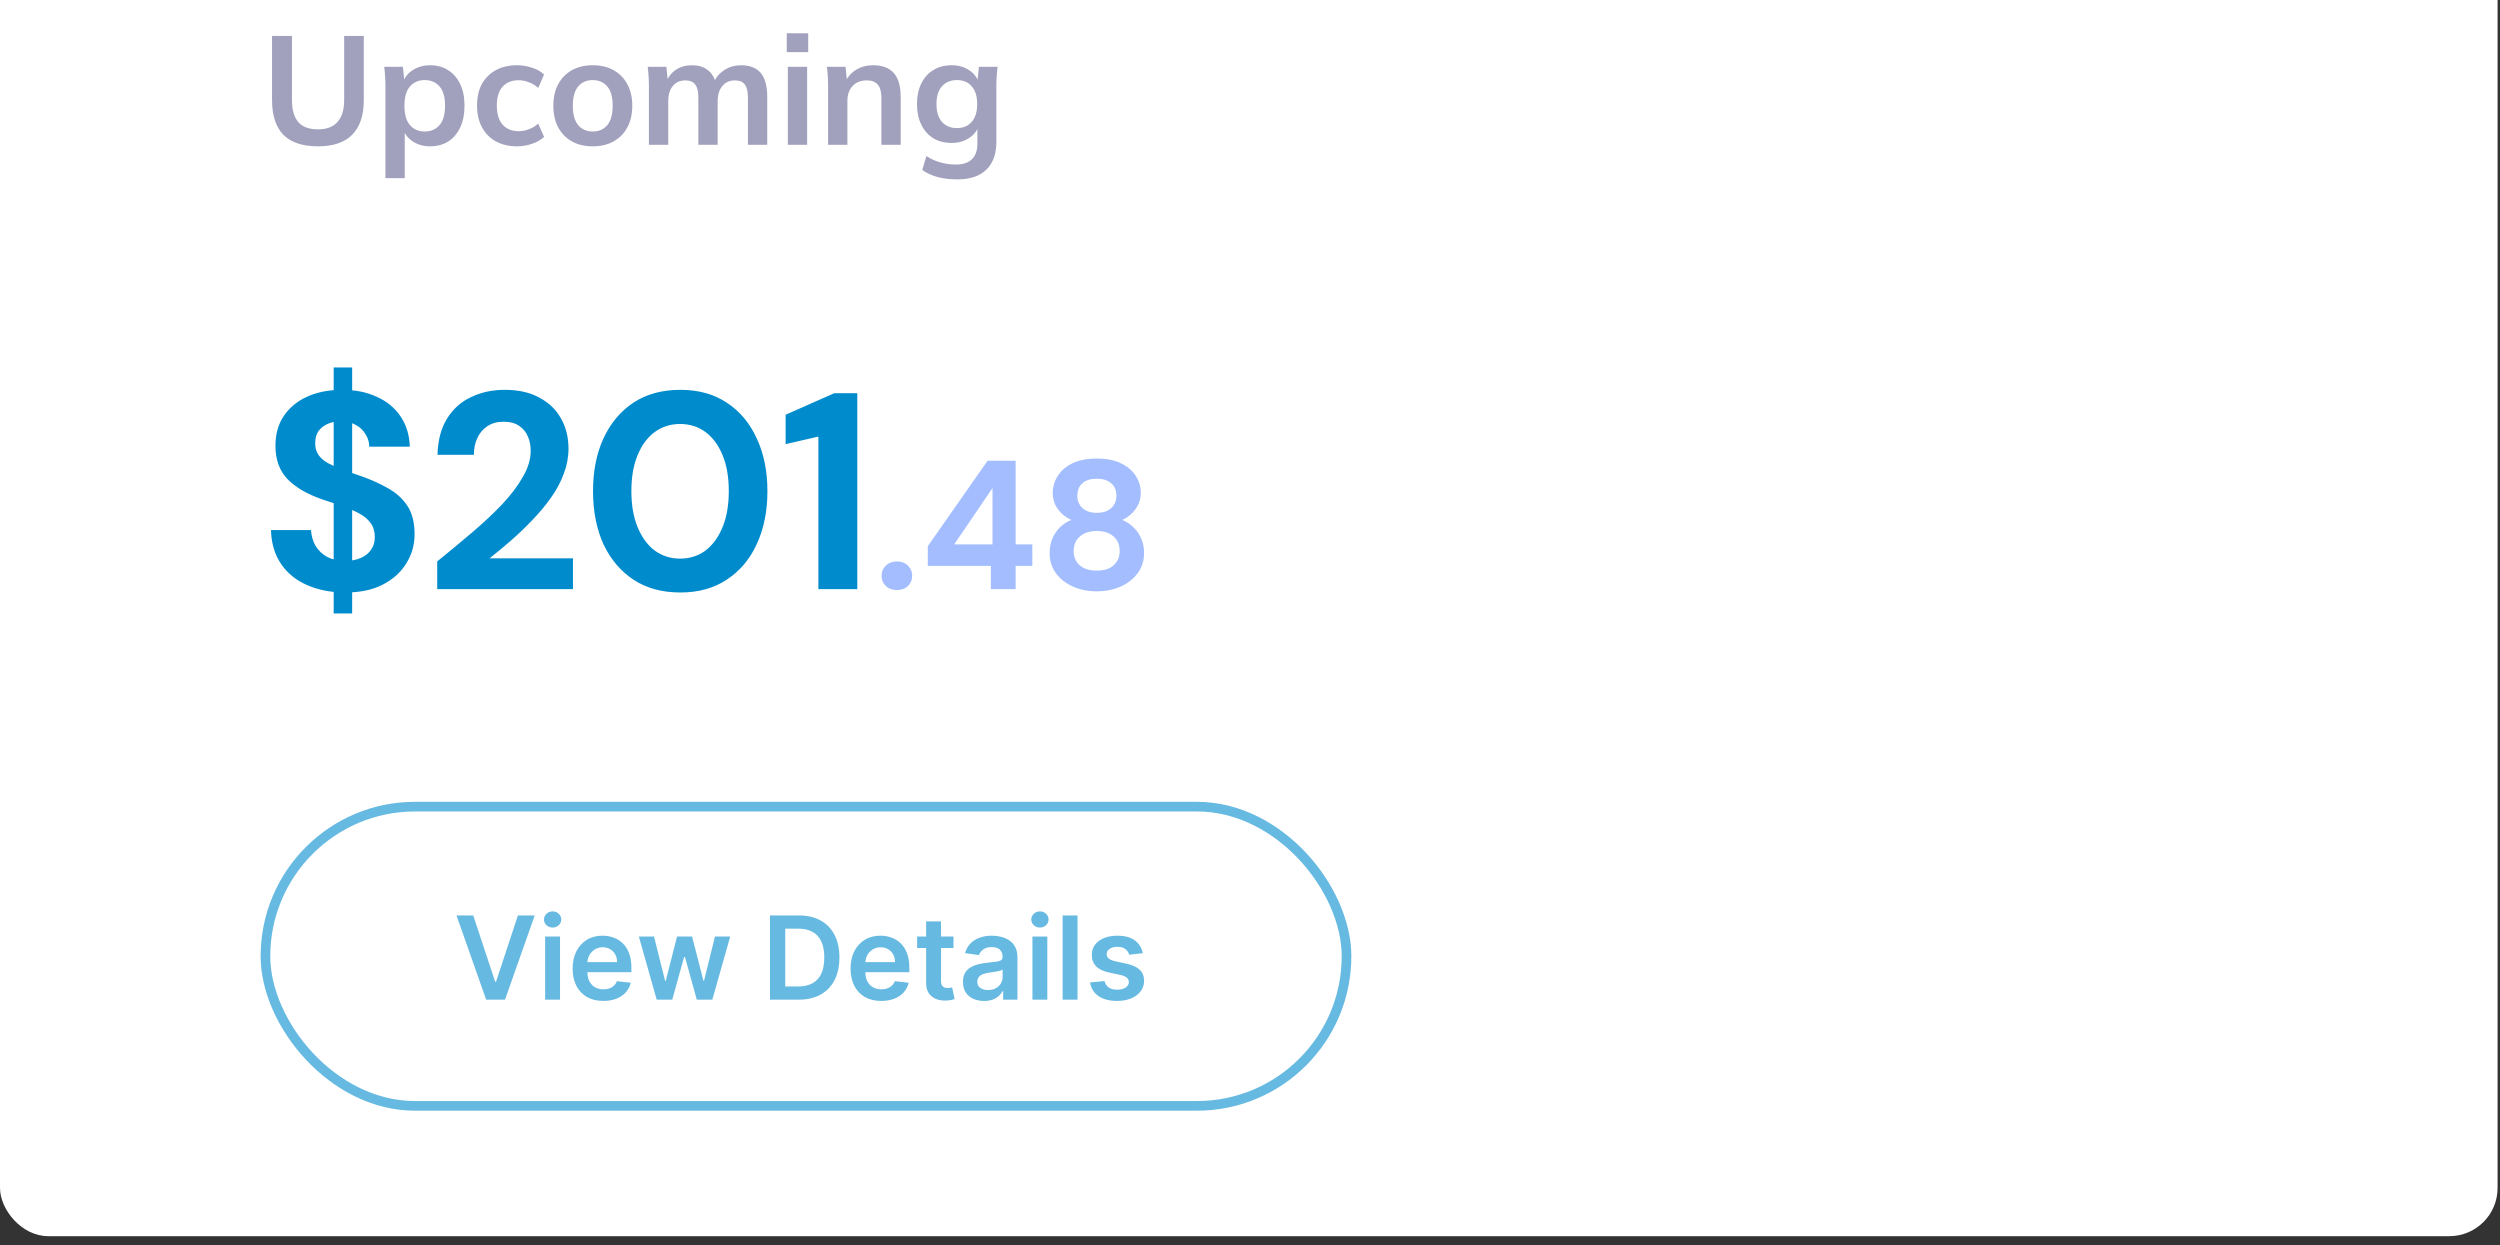 <svg width="259" height="129" viewBox="0 0 259 129" fill="none" xmlns="http://www.w3.org/2000/svg">
<rect x="0" y="0" width="259" height="129" fill="#333333" stroke="none"/>
<rect y="-15" width="258.75" height="143.068" rx="5" fill="white"/>
<path d="M32.952 15.16C31.341 15.16 30.141 14.76 29.352 13.96C28.573 13.149 28.184 11.955 28.184 10.376V3.72H30.248V10.36C30.248 11.363 30.461 12.12 30.888 12.632C31.325 13.144 32.013 13.4 32.952 13.4C33.848 13.4 34.52 13.144 34.968 12.632C35.427 12.12 35.656 11.363 35.656 10.36V3.72H37.688V10.376C37.688 11.955 37.288 13.149 36.488 13.96C35.699 14.76 34.52 15.16 32.952 15.16ZM39.932 18.456V8.936C39.932 8.605 39.921 8.269 39.9 7.928C39.878 7.587 39.846 7.251 39.804 6.92H41.74L41.916 8.616H41.74C41.9 8.051 42.236 7.603 42.748 7.272C43.27 6.931 43.873 6.76 44.556 6.76C45.27 6.76 45.894 6.931 46.428 7.272C46.961 7.603 47.377 8.083 47.676 8.712C47.974 9.331 48.124 10.077 48.124 10.952C48.124 11.827 47.974 12.579 47.676 13.208C47.377 13.837 46.961 14.323 46.428 14.664C45.894 14.995 45.27 15.16 44.556 15.16C43.884 15.16 43.292 14.995 42.78 14.664C42.268 14.333 41.926 13.891 41.756 13.336H41.932V18.456H39.932ZM43.996 13.624C44.636 13.624 45.148 13.405 45.532 12.968C45.916 12.52 46.108 11.848 46.108 10.952C46.108 10.056 45.916 9.389 45.532 8.952C45.148 8.515 44.636 8.296 43.996 8.296C43.366 8.296 42.86 8.515 42.476 8.952C42.092 9.389 41.9 10.056 41.9 10.952C41.9 11.848 42.092 12.52 42.476 12.968C42.86 13.405 43.366 13.624 43.996 13.624ZM53.566 15.16C52.734 15.16 52.003 14.989 51.374 14.648C50.755 14.307 50.275 13.821 49.934 13.192C49.592 12.552 49.422 11.795 49.422 10.92C49.422 10.045 49.592 9.299 49.934 8.68C50.286 8.061 50.771 7.587 51.39 7.256C52.008 6.925 52.734 6.76 53.566 6.76C54.099 6.76 54.616 6.845 55.118 7.016C55.63 7.176 56.046 7.411 56.366 7.72L55.758 9.112C55.47 8.845 55.144 8.648 54.782 8.52C54.43 8.381 54.083 8.312 53.742 8.312C53.027 8.312 52.467 8.536 52.062 8.984C51.667 9.432 51.47 10.083 51.47 10.936C51.47 11.789 51.667 12.445 52.062 12.904C52.467 13.363 53.027 13.592 53.742 13.592C54.072 13.592 54.414 13.528 54.766 13.4C55.128 13.272 55.459 13.075 55.758 12.808L56.366 14.184C56.035 14.493 55.614 14.733 55.102 14.904C54.6 15.075 54.088 15.16 53.566 15.16ZM61.408 15.16C60.576 15.16 59.856 14.989 59.248 14.648C58.64 14.307 58.165 13.821 57.824 13.192C57.493 12.563 57.328 11.816 57.328 10.952C57.328 10.088 57.493 9.347 57.824 8.728C58.165 8.099 58.64 7.613 59.248 7.272C59.856 6.931 60.576 6.76 61.408 6.76C62.24 6.76 62.96 6.931 63.568 7.272C64.186 7.613 64.661 8.099 64.992 8.728C65.333 9.347 65.504 10.088 65.504 10.952C65.504 11.816 65.333 12.563 64.992 13.192C64.661 13.821 64.186 14.307 63.568 14.648C62.96 14.989 62.24 15.16 61.408 15.16ZM61.408 13.624C62.037 13.624 62.538 13.405 62.912 12.968C63.285 12.52 63.472 11.848 63.472 10.952C63.472 10.056 63.285 9.389 62.912 8.952C62.538 8.515 62.037 8.296 61.408 8.296C60.779 8.296 60.277 8.515 59.904 8.952C59.531 9.389 59.344 10.056 59.344 10.952C59.344 11.848 59.531 12.52 59.904 12.968C60.277 13.405 60.779 13.624 61.408 13.624ZM67.229 15V8.936C67.229 8.605 67.218 8.269 67.197 7.928C67.175 7.587 67.143 7.251 67.101 6.92H69.037L69.197 8.52H69.005C69.229 7.965 69.57 7.533 70.029 7.224C70.498 6.915 71.053 6.76 71.693 6.76C72.333 6.76 72.861 6.915 73.277 7.224C73.703 7.523 74.002 7.992 74.173 8.632H73.917C74.141 8.056 74.509 7.603 75.021 7.272C75.533 6.931 76.119 6.76 76.781 6.76C77.687 6.76 78.365 7.027 78.813 7.56C79.261 8.093 79.485 8.925 79.485 10.056V15H77.485V10.136C77.485 9.496 77.378 9.037 77.165 8.76C76.951 8.472 76.61 8.328 76.141 8.328C75.586 8.328 75.149 8.525 74.829 8.92C74.509 9.304 74.349 9.827 74.349 10.488V15H72.349V10.136C72.349 9.496 72.242 9.037 72.029 8.76C71.815 8.472 71.474 8.328 71.005 8.328C70.45 8.328 70.013 8.525 69.693 8.92C69.383 9.304 69.229 9.827 69.229 10.488V15H67.229ZM81.619 15V6.92H83.619V15H81.619ZM81.507 5.4V3.448H83.731V5.4H81.507ZM85.791 15V8.936C85.791 8.605 85.781 8.269 85.759 7.928C85.738 7.587 85.706 7.251 85.663 6.92H87.599L87.759 8.52H87.567C87.823 7.955 88.202 7.523 88.703 7.224C89.204 6.915 89.786 6.76 90.447 6.76C91.397 6.76 92.111 7.027 92.591 7.56C93.071 8.093 93.311 8.925 93.311 10.056V15H91.311V10.152C91.311 9.501 91.183 9.037 90.927 8.76C90.682 8.472 90.308 8.328 89.807 8.328C89.189 8.328 88.698 8.52 88.335 8.904C87.972 9.288 87.791 9.8 87.791 10.44V15H85.791ZM99.176 18.584C98.429 18.584 97.752 18.504 97.144 18.344C96.546 18.184 96.013 17.939 95.544 17.608L95.976 16.168C96.285 16.371 96.605 16.536 96.936 16.664C97.266 16.792 97.608 16.888 97.96 16.952C98.312 17.016 98.669 17.048 99.032 17.048C99.778 17.048 100.333 16.861 100.696 16.488C101.069 16.125 101.256 15.603 101.256 14.92V12.984H101.416C101.245 13.539 100.898 13.981 100.376 14.312C99.864 14.643 99.272 14.808 98.6 14.808C97.874 14.808 97.24 14.648 96.696 14.328C96.162 13.997 95.746 13.528 95.448 12.92C95.149 12.312 95 11.597 95 10.776C95 9.955 95.149 9.245 95.448 8.648C95.746 8.04 96.162 7.576 96.696 7.256C97.24 6.925 97.874 6.76 98.6 6.76C99.282 6.76 99.874 6.925 100.376 7.256C100.888 7.576 101.229 8.013 101.4 8.568L101.256 8.472L101.416 6.92H103.352C103.309 7.251 103.277 7.587 103.256 7.928C103.234 8.269 103.224 8.605 103.224 8.936V14.68C103.224 15.949 102.877 16.915 102.184 17.576C101.501 18.248 100.498 18.584 99.176 18.584ZM99.144 13.272C99.784 13.272 100.29 13.059 100.664 12.632C101.048 12.195 101.24 11.576 101.24 10.776C101.24 9.976 101.048 9.363 100.664 8.936C100.29 8.509 99.784 8.296 99.144 8.296C98.493 8.296 97.976 8.509 97.592 8.936C97.208 9.363 97.016 9.976 97.016 10.776C97.016 11.576 97.208 12.195 97.592 12.632C97.976 13.059 98.493 13.272 99.144 13.272Z" fill="#A1A0BD"/>
<path d="M34.569 63.557V38.066H36.483V63.557H34.569ZM35.787 61.382C34.318 61.382 33.003 61.131 31.843 60.628C30.683 60.125 29.774 59.391 29.117 58.424C28.46 57.457 28.112 56.288 28.073 54.915H32.22C32.259 55.514 32.413 56.056 32.684 56.539C32.974 57.022 33.38 57.409 33.902 57.699C34.424 57.97 35.043 58.105 35.758 58.105C36.377 58.105 36.908 58.008 37.353 57.815C37.817 57.622 38.175 57.341 38.426 56.974C38.697 56.607 38.832 56.162 38.832 55.64C38.832 55.06 38.687 54.577 38.397 54.19C38.107 53.784 37.701 53.446 37.179 53.175C36.676 52.904 36.106 52.663 35.468 52.45C34.83 52.218 34.153 51.986 33.438 51.754C31.853 51.213 30.635 50.507 29.784 49.637C28.953 48.767 28.537 47.617 28.537 46.186C28.537 44.968 28.827 43.934 29.407 43.083C30.006 42.213 30.818 41.546 31.843 41.082C32.887 40.618 34.086 40.386 35.439 40.386C36.812 40.386 38.01 40.628 39.035 41.111C40.079 41.575 40.901 42.252 41.5 43.141C42.099 44.03 42.418 45.074 42.457 46.273H38.252C38.252 45.809 38.126 45.384 37.875 44.997C37.643 44.591 37.314 44.272 36.889 44.04C36.464 43.789 35.951 43.663 35.352 43.663C34.849 43.644 34.395 43.721 33.989 43.895C33.583 44.069 33.254 44.32 33.003 44.649C32.771 44.978 32.655 45.403 32.655 45.925C32.655 46.408 32.771 46.814 33.003 47.143C33.235 47.472 33.564 47.752 33.989 47.984C34.414 48.216 34.907 48.438 35.468 48.651C36.048 48.864 36.686 49.086 37.382 49.318C38.387 49.666 39.315 50.082 40.166 50.565C41.017 51.029 41.693 51.638 42.196 52.392C42.699 53.146 42.95 54.132 42.95 55.35C42.95 56.433 42.67 57.428 42.109 58.337C41.568 59.246 40.765 59.98 39.702 60.541C38.639 61.102 37.334 61.382 35.787 61.382ZM45.295 61.034V58.163C46.513 57.177 47.702 56.191 48.862 55.205C50.022 54.219 51.066 53.243 51.994 52.276C52.922 51.29 53.647 50.333 54.169 49.405C54.711 48.477 54.981 47.578 54.981 46.708C54.981 46.167 54.885 45.674 54.691 45.229C54.498 44.765 54.198 44.398 53.792 44.127C53.386 43.837 52.845 43.692 52.168 43.692C51.511 43.692 50.95 43.847 50.486 44.156C50.022 44.465 49.674 44.881 49.442 45.403C49.21 45.906 49.094 46.476 49.094 47.114H45.324C45.363 45.625 45.691 44.378 46.31 43.373C46.929 42.368 47.76 41.623 48.804 41.14C49.848 40.637 51.008 40.386 52.284 40.386C53.715 40.386 54.913 40.657 55.88 41.198C56.866 41.72 57.611 42.435 58.113 43.344C58.635 44.253 58.896 45.297 58.896 46.476C58.896 47.365 58.732 48.235 58.403 49.086C58.094 49.937 57.649 50.768 57.069 51.58C56.508 52.373 55.87 53.136 55.155 53.871C54.459 54.606 53.724 55.311 52.951 55.988C52.197 56.645 51.453 57.264 50.718 57.844H59.36V61.034H45.295ZM70.486 61.382C68.591 61.382 66.967 60.937 65.614 60.048C64.28 59.159 63.245 57.931 62.511 56.365C61.795 54.78 61.438 52.953 61.438 50.884C61.438 48.815 61.795 46.998 62.511 45.432C63.245 43.847 64.28 42.609 65.614 41.72C66.967 40.831 68.591 40.386 70.486 40.386C72.361 40.386 73.966 40.831 75.3 41.72C76.653 42.609 77.687 43.847 78.403 45.432C79.137 46.998 79.505 48.815 79.505 50.884C79.505 52.953 79.137 54.78 78.403 56.365C77.687 57.931 76.653 59.159 75.3 60.048C73.966 60.937 72.361 61.382 70.486 61.382ZM70.457 57.873C71.462 57.873 72.342 57.593 73.096 57.032C73.85 56.452 74.439 55.64 74.865 54.596C75.29 53.552 75.503 52.315 75.503 50.884C75.503 49.434 75.29 48.197 74.865 47.172C74.439 46.128 73.85 45.326 73.096 44.765C72.342 44.204 71.462 43.924 70.457 43.924C69.471 43.924 68.591 44.204 67.818 44.765C67.064 45.326 66.474 46.128 66.049 47.172C65.623 48.197 65.411 49.434 65.411 50.884C65.411 52.315 65.623 53.552 66.049 54.596C66.474 55.64 67.064 56.452 67.818 57.032C68.591 57.593 69.471 57.873 70.457 57.873ZM84.784 61.034V45.229L81.391 46.012V42.967L86.437 40.734H88.815V61.034H84.784Z" fill="#008BCD"/>
<path d="M92.926 61.129C92.457 61.129 92.071 60.99 91.767 60.711C91.475 60.42 91.33 60.065 91.33 59.647C91.33 59.229 91.475 58.881 91.767 58.602C92.071 58.311 92.457 58.165 92.926 58.165C93.394 58.165 93.774 58.311 94.066 58.602C94.357 58.881 94.503 59.229 94.503 59.647C94.503 60.065 94.357 60.42 94.066 60.711C93.774 60.99 93.394 61.129 92.926 61.129ZM102.654 61.034V58.621H96.118V56.588L102.312 47.734H105.219V56.398H106.948V58.621H105.219V61.034H102.654ZM98.854 56.398H102.825V50.565L98.854 56.398ZM113.625 61.262C112.713 61.262 111.89 61.097 111.155 60.768C110.42 60.439 109.831 59.976 109.388 59.381C108.957 58.786 108.742 58.095 108.742 57.31C108.742 56.765 108.831 56.271 109.008 55.828C109.198 55.385 109.458 54.992 109.787 54.65C110.129 54.308 110.528 54.048 110.984 53.871C110.401 53.605 109.933 53.225 109.578 52.731C109.236 52.237 109.065 51.68 109.065 51.059C109.065 50.438 109.236 49.856 109.578 49.311C109.92 48.766 110.427 48.329 111.098 48C111.782 47.671 112.624 47.506 113.625 47.506C114.626 47.506 115.462 47.671 116.133 48C116.817 48.329 117.33 48.766 117.672 49.311C118.014 49.856 118.185 50.438 118.185 51.059C118.185 51.667 118.008 52.224 117.653 52.731C117.298 53.225 116.836 53.605 116.266 53.871C116.735 54.061 117.134 54.327 117.463 54.669C117.805 54.998 118.065 55.385 118.242 55.828C118.432 56.271 118.527 56.765 118.527 57.31C118.527 58.095 118.305 58.786 117.862 59.381C117.431 59.976 116.842 60.439 116.095 60.768C115.36 61.097 114.537 61.262 113.625 61.262ZM113.625 59.115C114.41 59.115 114.999 58.925 115.392 58.545C115.797 58.165 116 57.684 116 57.101C116 56.455 115.791 55.948 115.373 55.581C114.955 55.201 114.372 55.011 113.625 55.011C112.89 55.011 112.308 55.201 111.877 55.581C111.446 55.948 111.231 56.455 111.231 57.101C111.231 57.684 111.434 58.165 111.839 58.545C112.257 58.925 112.852 59.115 113.625 59.115ZM113.625 53.13C114.271 53.13 114.771 52.965 115.126 52.636C115.481 52.307 115.658 51.882 115.658 51.363C115.658 50.806 115.481 50.375 115.126 50.071C114.771 49.754 114.271 49.596 113.625 49.596C112.979 49.596 112.479 49.754 112.124 50.071C111.782 50.375 111.611 50.812 111.611 51.382C111.611 51.889 111.788 52.307 112.143 52.636C112.498 52.965 112.992 53.13 113.625 53.13Z" fill="#A3BDFF"/>
<rect x="27.5" y="83.568" width="112" height="31" rx="15.5" stroke="#008BCD" stroke-opacity="0.6"/>
<path d="M49.028 94.841L51.3 101.71H51.389L53.656 94.841H55.395L52.318 103.568H50.367L47.294 94.841H49.028ZM56.476 103.568V97.023H58.019V103.568H56.476ZM57.252 96.094C57.008 96.094 56.797 96.013 56.621 95.851C56.445 95.686 56.357 95.489 56.357 95.258C56.357 95.025 56.445 94.828 56.621 94.666C56.797 94.501 57.008 94.419 57.252 94.419C57.499 94.419 57.709 94.501 57.883 94.666C58.059 94.828 58.147 95.025 58.147 95.258C58.147 95.489 58.059 95.686 57.883 95.851C57.709 96.013 57.499 96.094 57.252 96.094ZM62.503 103.696C61.847 103.696 61.28 103.56 60.803 103.287C60.328 103.011 59.963 102.622 59.707 102.119C59.452 101.614 59.324 101.018 59.324 100.334C59.324 99.66 59.452 99.07 59.707 98.561C59.966 98.05 60.327 97.652 60.79 97.368C61.253 97.081 61.797 96.937 62.422 96.937C62.825 96.937 63.206 97.003 63.564 97.133C63.925 97.261 64.243 97.46 64.519 97.73C64.797 98 65.016 98.344 65.175 98.761C65.334 99.176 65.413 99.67 65.413 100.244V100.717H60.048V99.677H63.935C63.932 99.382 63.868 99.119 63.743 98.889C63.618 98.656 63.443 98.473 63.219 98.339C62.997 98.206 62.739 98.139 62.443 98.139C62.128 98.139 61.851 98.216 61.612 98.369C61.374 98.52 61.188 98.719 61.054 98.966C60.923 99.21 60.856 99.479 60.854 99.771V100.679C60.854 101.06 60.923 101.386 61.062 101.659C61.202 101.929 61.396 102.136 61.646 102.281C61.896 102.423 62.189 102.494 62.524 102.494C62.749 102.494 62.952 102.463 63.133 102.401C63.315 102.335 63.473 102.24 63.606 102.115C63.74 101.99 63.841 101.835 63.909 101.651L65.349 101.812C65.258 102.193 65.085 102.526 64.829 102.81C64.577 103.091 64.253 103.31 63.858 103.466C63.463 103.619 63.011 103.696 62.503 103.696ZM68.034 103.568L66.185 97.023H67.757L68.908 101.625H68.967L70.144 97.023H71.699L72.875 101.599H72.939L74.072 97.023H75.649L73.796 103.568H72.189L70.962 99.145H70.872L69.645 103.568H68.034ZM82.728 103.568H79.771V94.841H82.788C83.654 94.841 84.399 95.016 85.021 95.365C85.646 95.712 86.126 96.21 86.461 96.861C86.796 97.511 86.964 98.29 86.964 99.196C86.964 100.105 86.795 100.886 86.457 101.54C86.122 102.193 85.637 102.695 85.004 103.044C84.373 103.393 83.615 103.568 82.728 103.568ZM81.352 102.2H82.652C83.26 102.2 83.767 102.089 84.173 101.868C84.579 101.643 84.885 101.31 85.089 100.866C85.294 100.42 85.396 99.864 85.396 99.196C85.396 98.528 85.294 97.974 85.089 97.534C84.885 97.091 84.582 96.76 84.181 96.541C83.784 96.32 83.289 96.209 82.698 96.209H81.352V102.2ZM91.296 103.696C90.64 103.696 90.073 103.56 89.596 103.287C89.121 103.011 88.756 102.622 88.5 102.119C88.245 101.614 88.117 101.018 88.117 100.334C88.117 99.66 88.245 99.07 88.5 98.561C88.759 98.05 89.12 97.652 89.583 97.368C90.046 97.081 90.59 96.937 91.215 96.937C91.618 96.937 91.999 97.003 92.357 97.133C92.718 97.261 93.036 97.46 93.311 97.73C93.59 98 93.809 98.344 93.968 98.761C94.127 99.176 94.206 99.67 94.206 100.244V100.717H88.841V99.677H92.728C92.725 99.382 92.661 99.119 92.536 98.889C92.411 98.656 92.236 98.473 92.012 98.339C91.79 98.206 91.532 98.139 91.236 98.139C90.921 98.139 90.644 98.216 90.405 98.369C90.166 98.52 89.981 98.719 89.847 98.966C89.716 99.21 89.65 99.479 89.647 99.771V100.679C89.647 101.06 89.716 101.386 89.856 101.659C89.995 101.929 90.189 102.136 90.439 102.281C90.689 102.423 90.982 102.494 91.317 102.494C91.541 102.494 91.745 102.463 91.927 102.401C92.108 102.335 92.266 102.24 92.4 102.115C92.533 101.99 92.634 101.835 92.702 101.651L94.142 101.812C94.052 102.193 93.878 102.526 93.623 102.81C93.37 103.091 93.046 103.31 92.651 103.466C92.256 103.619 91.804 103.696 91.296 103.696ZM98.78 97.023V98.216H95.017V97.023H98.78ZM95.946 95.454H97.489V101.599C97.489 101.807 97.52 101.966 97.582 102.077C97.648 102.185 97.733 102.258 97.838 102.298C97.943 102.338 98.06 102.358 98.188 102.358C98.284 102.358 98.372 102.351 98.452 102.337C98.534 102.322 98.597 102.31 98.639 102.298L98.899 103.504C98.817 103.533 98.699 103.564 98.546 103.598C98.395 103.632 98.21 103.652 97.992 103.658C97.605 103.669 97.257 103.611 96.947 103.483C96.638 103.352 96.392 103.151 96.21 102.878C96.031 102.605 95.943 102.264 95.946 101.855V95.454ZM101.953 103.7C101.539 103.7 101.165 103.626 100.833 103.479C100.503 103.328 100.242 103.106 100.049 102.814C99.858 102.521 99.763 102.16 99.763 101.731C99.763 101.362 99.831 101.057 99.968 100.815C100.104 100.574 100.29 100.381 100.526 100.236C100.762 100.091 101.027 99.981 101.323 99.908C101.621 99.831 101.929 99.775 102.248 99.741C102.631 99.702 102.942 99.666 103.181 99.635C103.419 99.601 103.593 99.55 103.701 99.481C103.811 99.41 103.867 99.301 103.867 99.153V99.128C103.867 98.807 103.772 98.558 103.581 98.382C103.391 98.206 103.117 98.118 102.759 98.118C102.381 98.118 102.081 98.2 101.86 98.365C101.641 98.53 101.493 98.724 101.417 98.949L99.976 98.744C100.09 98.347 100.277 98.014 100.539 97.747C100.8 97.477 101.12 97.275 101.498 97.142C101.875 97.006 102.293 96.937 102.75 96.937C103.066 96.937 103.38 96.974 103.692 97.048C104.005 97.122 104.29 97.244 104.549 97.415C104.807 97.582 105.015 97.811 105.171 98.101C105.33 98.391 105.409 98.753 105.409 99.187V103.568H103.926V102.669H103.875C103.782 102.851 103.65 103.021 103.479 103.18C103.311 103.337 103.1 103.463 102.844 103.56C102.591 103.653 102.294 103.7 101.953 103.7ZM102.354 102.567C102.664 102.567 102.932 102.506 103.159 102.383C103.387 102.258 103.561 102.094 103.684 101.889C103.809 101.685 103.871 101.462 103.871 101.22V100.449C103.823 100.489 103.74 100.526 103.624 100.56C103.51 100.594 103.382 100.624 103.24 100.649C103.098 100.675 102.958 100.697 102.819 100.717C102.679 100.737 102.559 100.754 102.456 100.768C102.226 100.8 102.02 100.851 101.838 100.922C101.657 100.993 101.513 101.092 101.408 101.22C101.303 101.345 101.25 101.507 101.25 101.706C101.25 101.99 101.354 102.204 101.561 102.349C101.769 102.494 102.033 102.567 102.354 102.567ZM106.961 103.568V97.023H108.503V103.568H106.961ZM107.736 96.094C107.492 96.094 107.282 96.013 107.105 95.851C106.929 95.686 106.841 95.489 106.841 95.258C106.841 95.025 106.929 94.828 107.105 94.666C107.282 94.501 107.492 94.419 107.736 94.419C107.983 94.419 108.194 94.501 108.367 94.666C108.543 94.828 108.631 95.025 108.631 95.258C108.631 95.489 108.543 95.686 108.367 95.851C108.194 96.013 107.983 96.094 107.736 96.094ZM111.632 94.841V103.568H110.089V94.841H111.632ZM118.392 98.753L116.985 98.906C116.946 98.764 116.876 98.631 116.777 98.506C116.68 98.381 116.549 98.28 116.385 98.203C116.22 98.126 116.018 98.088 115.779 98.088C115.458 98.088 115.189 98.158 114.97 98.297C114.754 98.436 114.647 98.616 114.65 98.838C114.647 99.028 114.717 99.183 114.859 99.302C115.004 99.422 115.243 99.52 115.575 99.597L116.691 99.835C117.311 99.969 117.771 100.18 118.072 100.47C118.376 100.76 118.529 101.139 118.532 101.608C118.529 102.02 118.409 102.383 118.17 102.699C117.934 103.011 117.606 103.256 117.186 103.432C116.765 103.608 116.282 103.696 115.737 103.696C114.936 103.696 114.291 103.528 113.802 103.193C113.314 102.855 113.022 102.385 112.929 101.783L114.433 101.638C114.501 101.933 114.646 102.156 114.868 102.307C115.089 102.457 115.377 102.533 115.733 102.533C116.099 102.533 116.393 102.457 116.615 102.307C116.839 102.156 116.951 101.97 116.951 101.749C116.951 101.561 116.879 101.406 116.734 101.284C116.592 101.162 116.37 101.068 116.069 101.003L114.953 100.768C114.325 100.638 113.86 100.418 113.559 100.108C113.258 99.795 113.109 99.4 113.112 98.923C113.109 98.52 113.218 98.17 113.44 97.875C113.664 97.577 113.975 97.347 114.373 97.185C114.774 97.02 115.235 96.937 115.758 96.937C116.525 96.937 117.129 97.101 117.569 97.427C118.012 97.754 118.287 98.196 118.392 98.753Z" fill="#008BCD" fill-opacity="0.6"/>
</svg>
